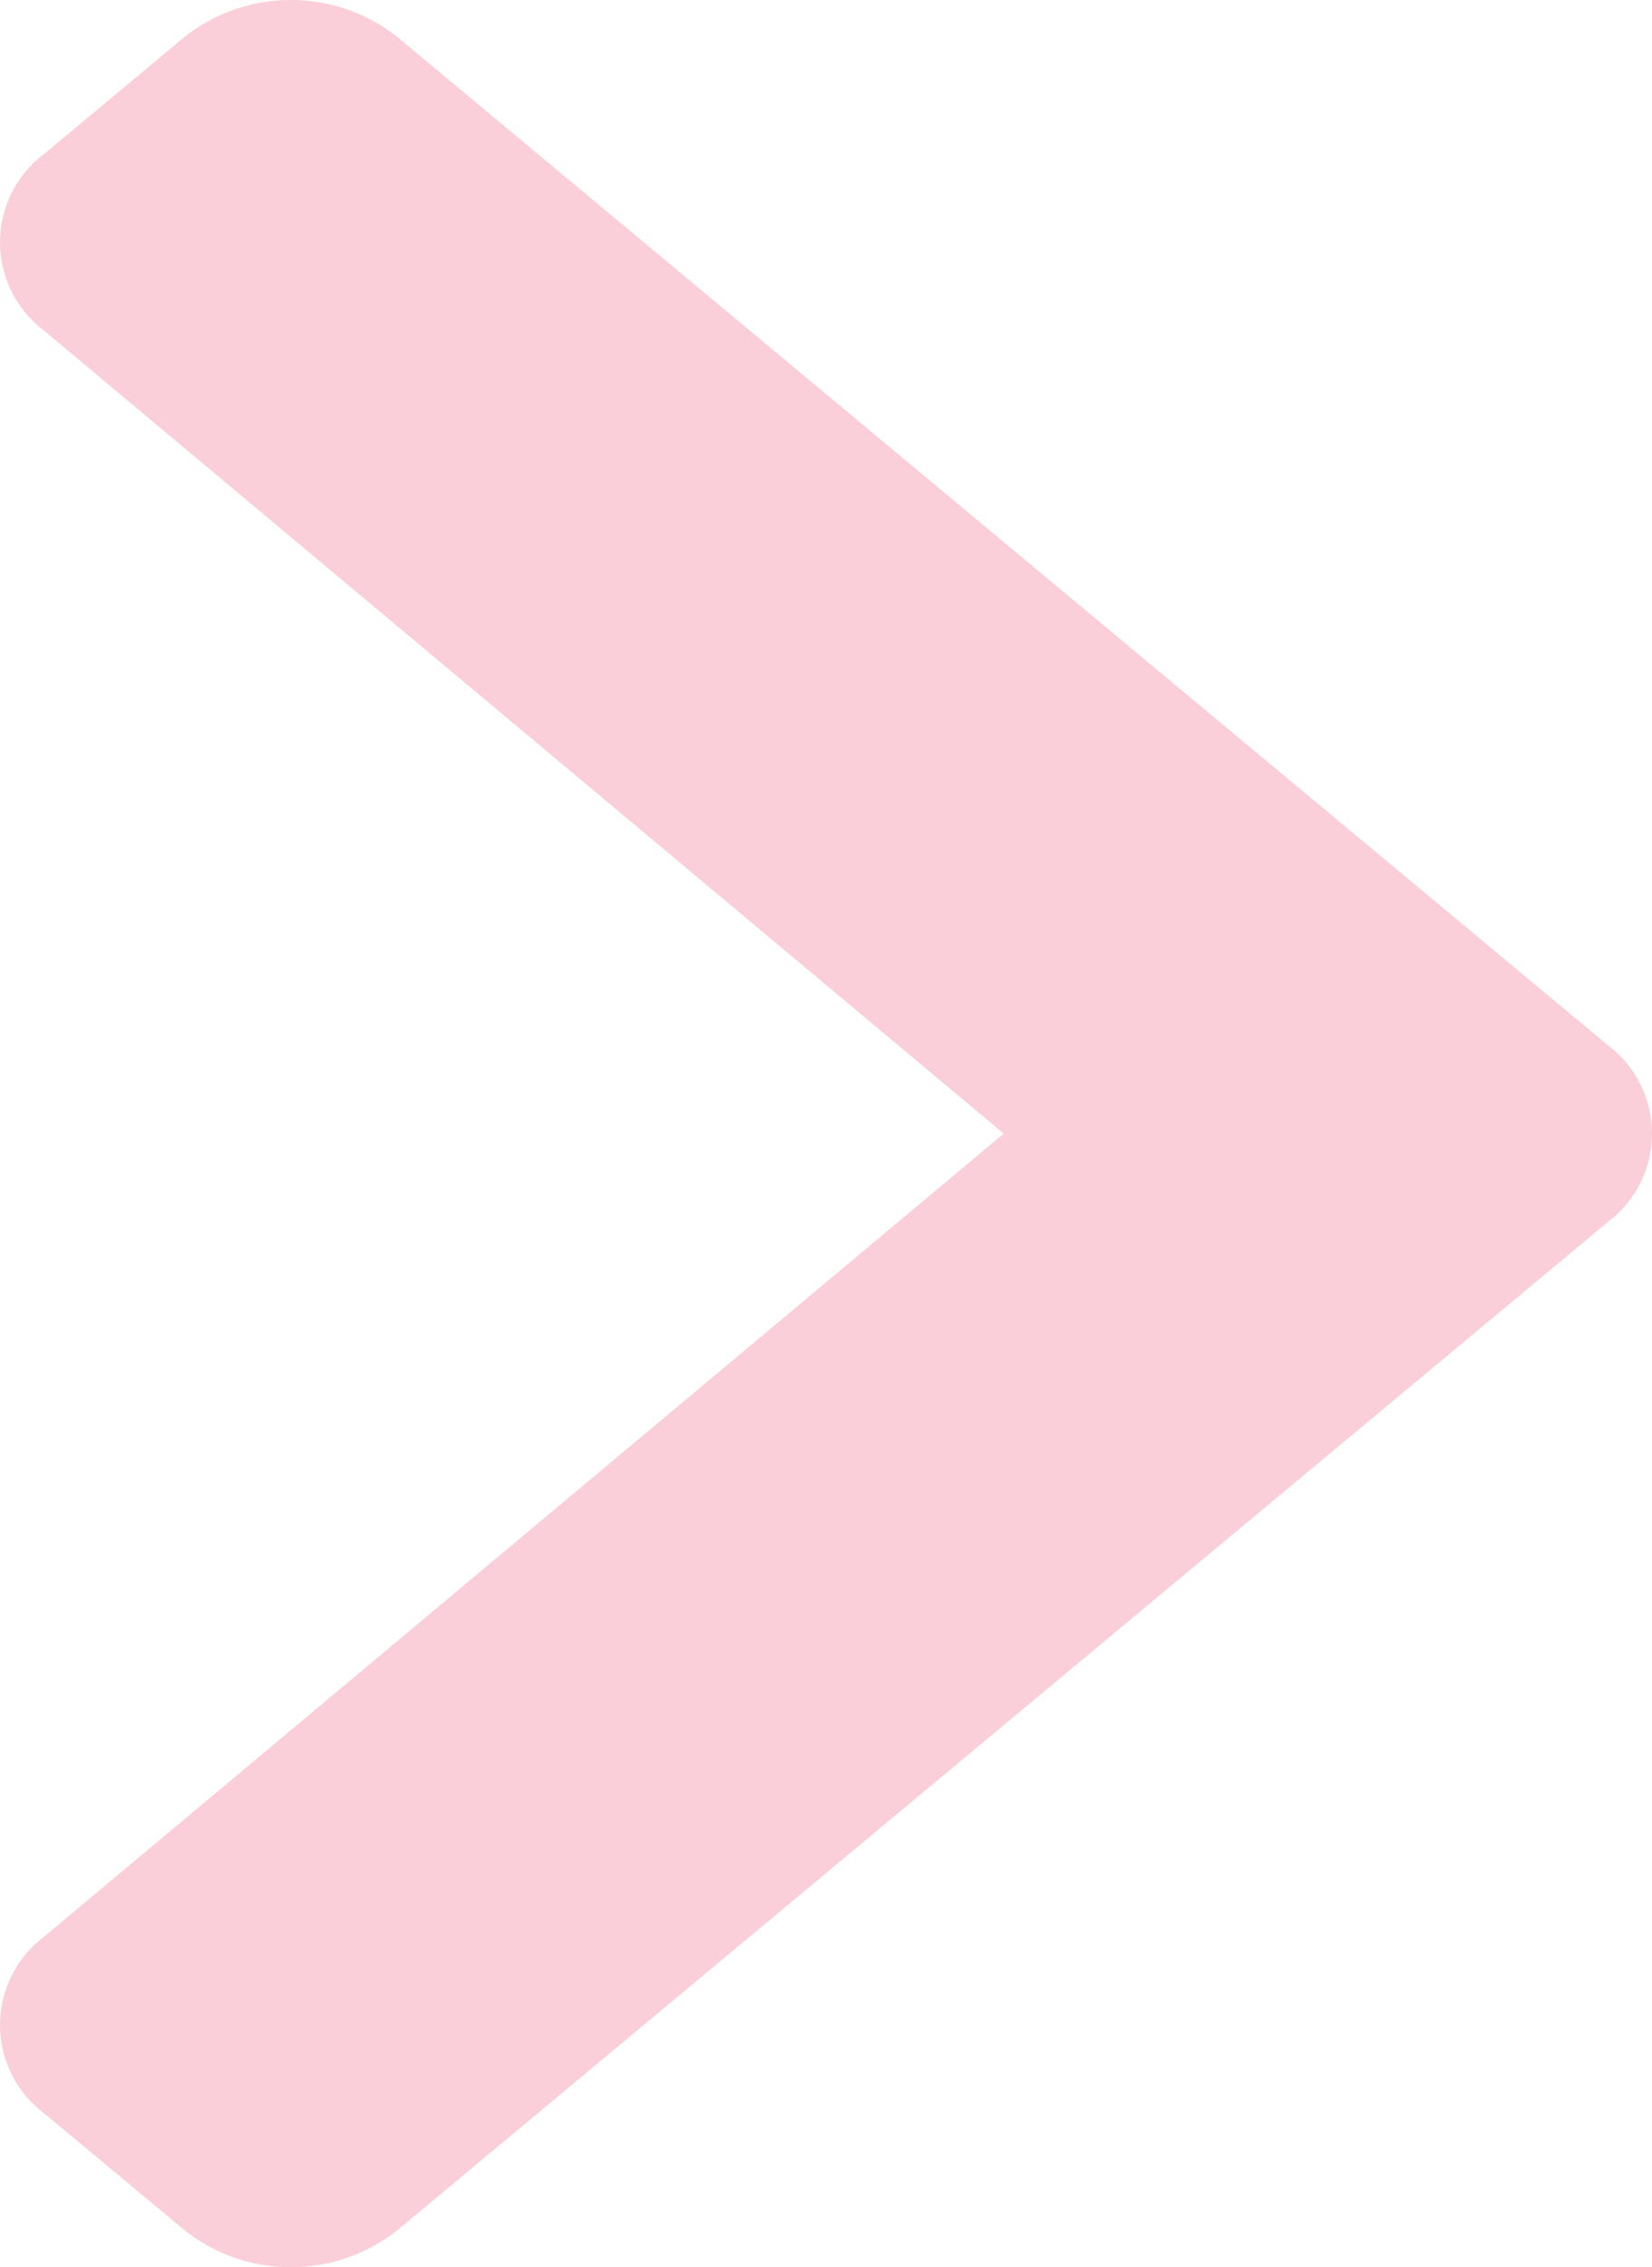 <svg xmlns="http://www.w3.org/2000/svg" width="122.1" height="167.49" viewBox="0 0 122.1 167.49">
  <path id="Icon_awesome-chevron-right" data-name="Icon awesome-chevron-right" d="M120.795,92.9l-89.541,74.54a12.685,12.685,0,0,1-15.638,0L5.172,158.748a8.159,8.159,0,0,1-.018-13L76.117,86.393,5.154,27.041a8.159,8.159,0,0,1,.018-13L15.615,5.344a12.685,12.685,0,0,1,15.638,0l89.541,74.54A8.16,8.16,0,0,1,120.795,92.9Z" transform="translate(-1.933 -2.648)" fill="#facfd9"/>
</svg>

